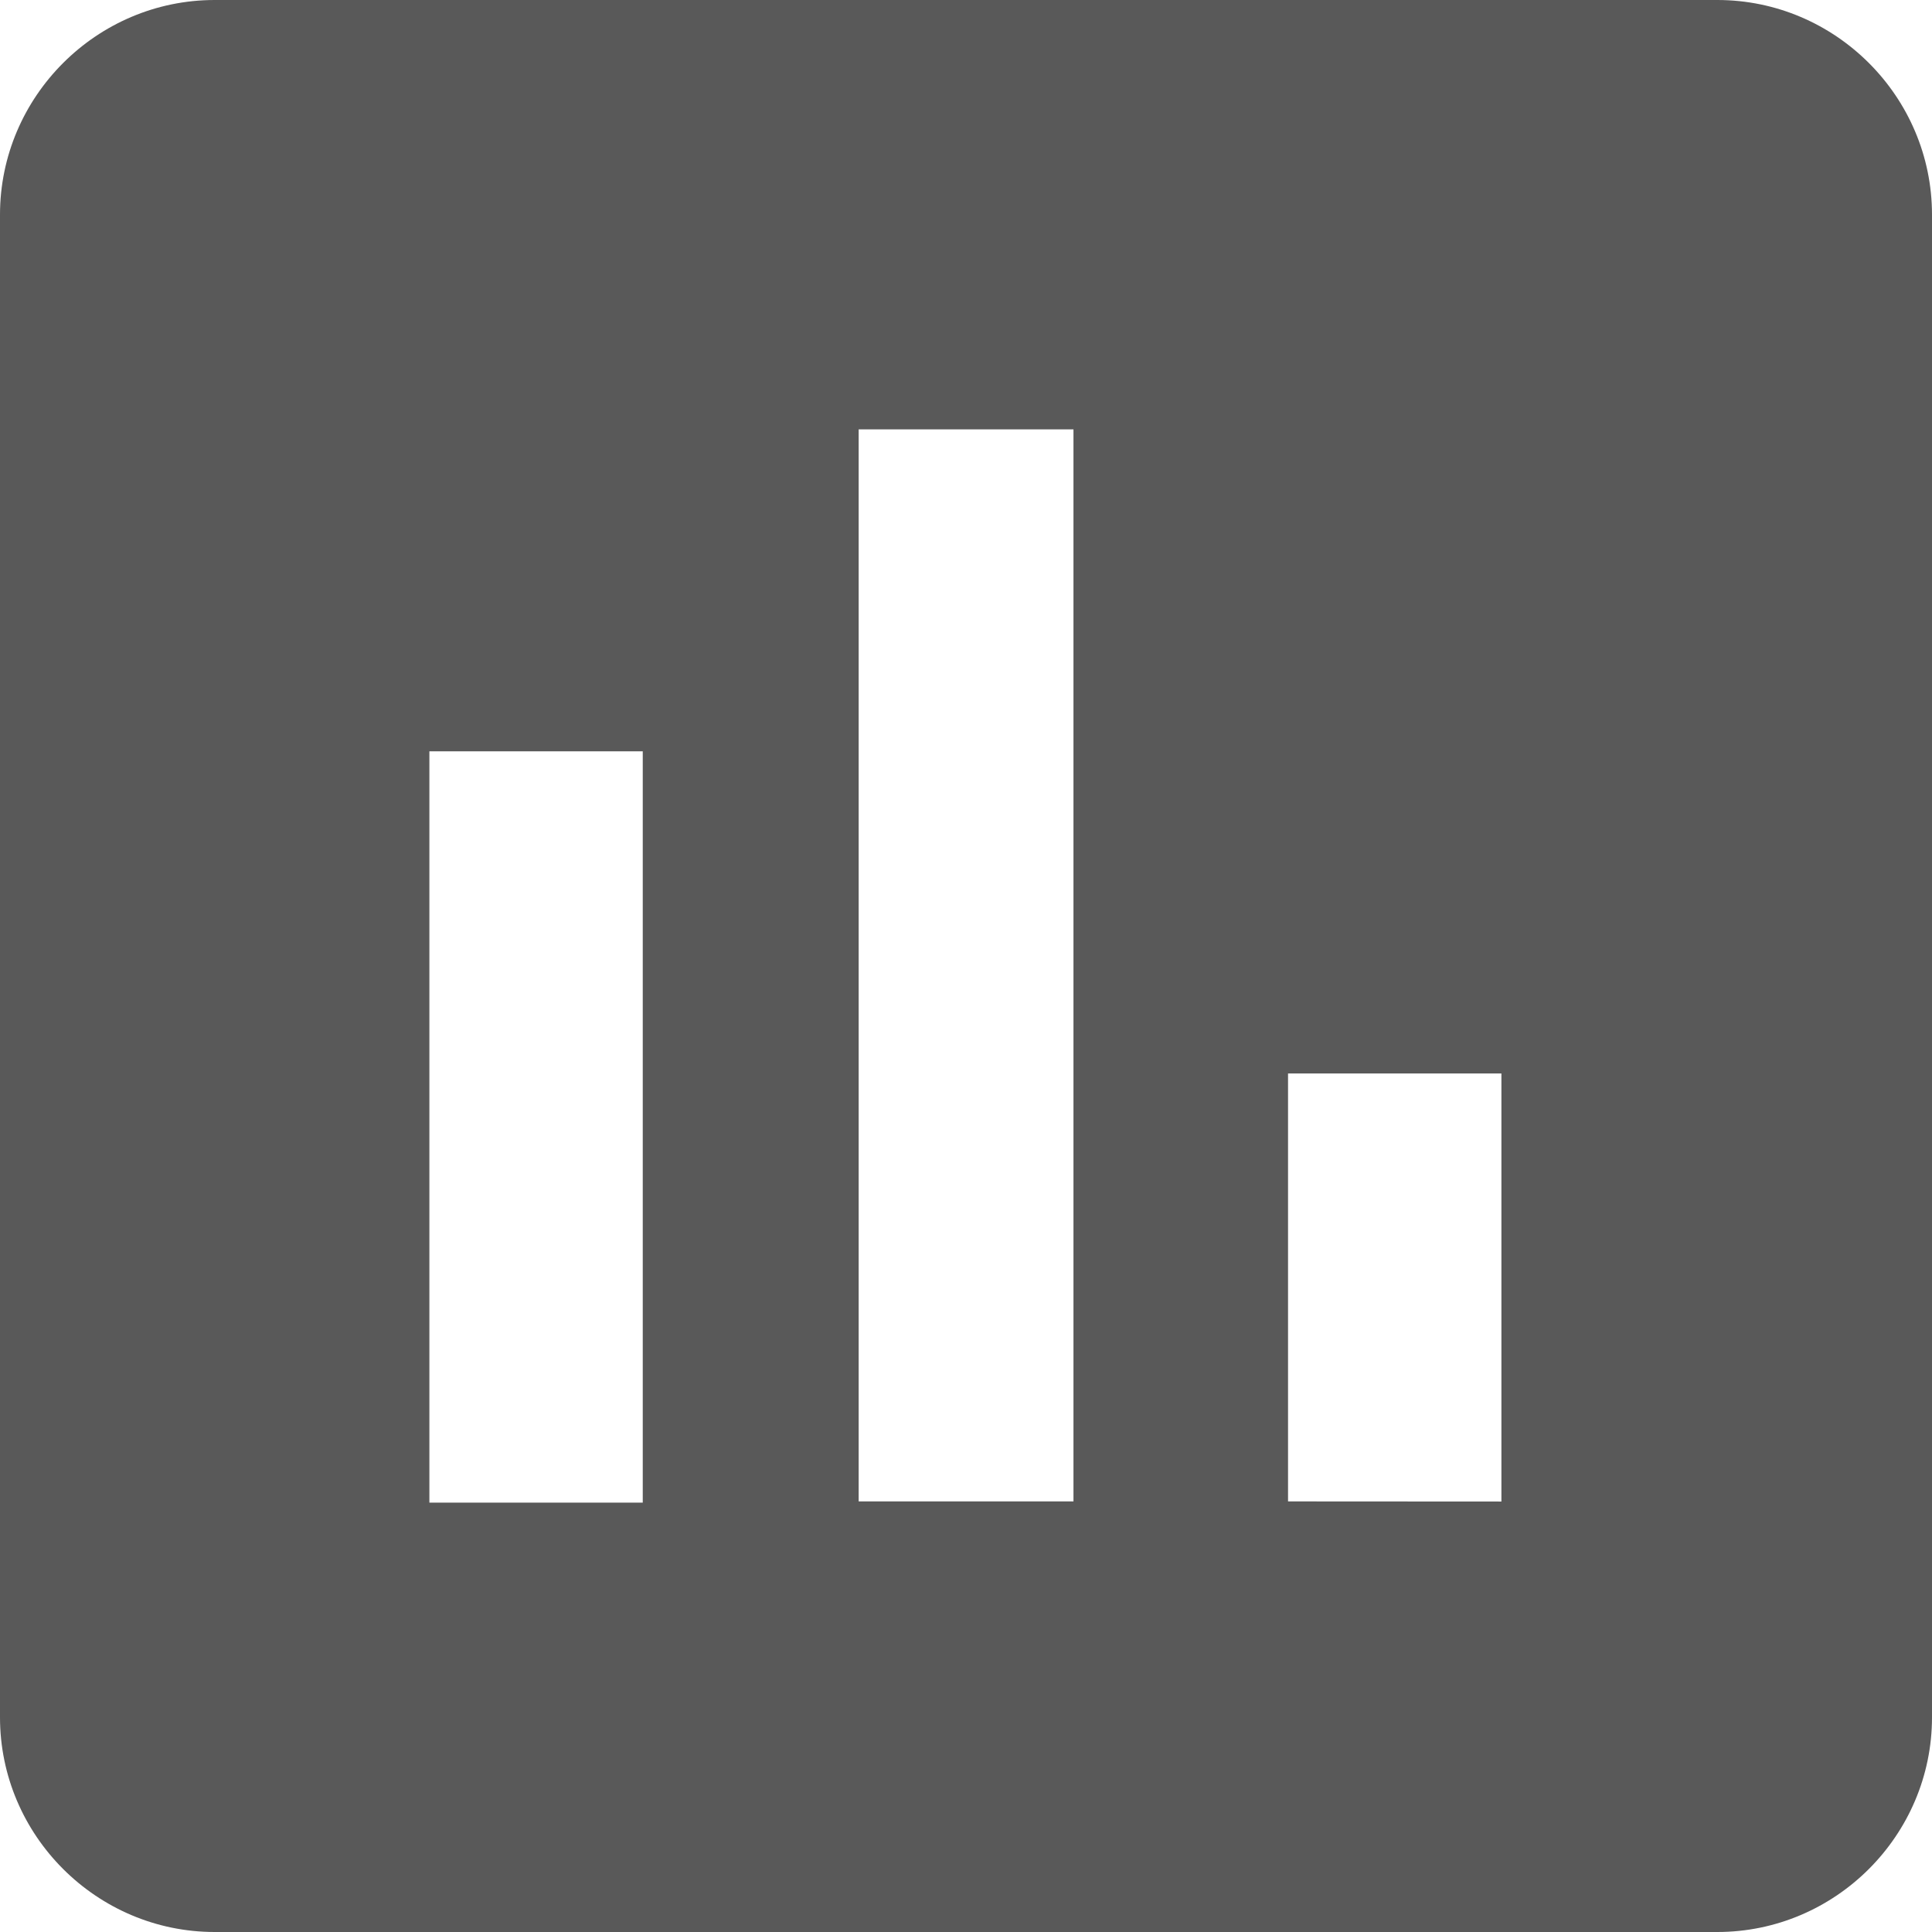 <svg xmlns="http://www.w3.org/2000/svg" width="512" height="512"><path d="M341.344 397.888V284.48h56.544v113.44zm-113.792 0V113.792h56.928v284.096zm-113.76.32V199.104h56.544v199.104zM56.896 0C25.6 0 0 25.6 0 56.896v398.208C0 486.4 25.6 512 56.896 512h398.208C486.4 512 512 486.4 512 455.104V56.896C512 25.6 486.4 0 455.104 0z" fill-opacity=".65"/></svg>